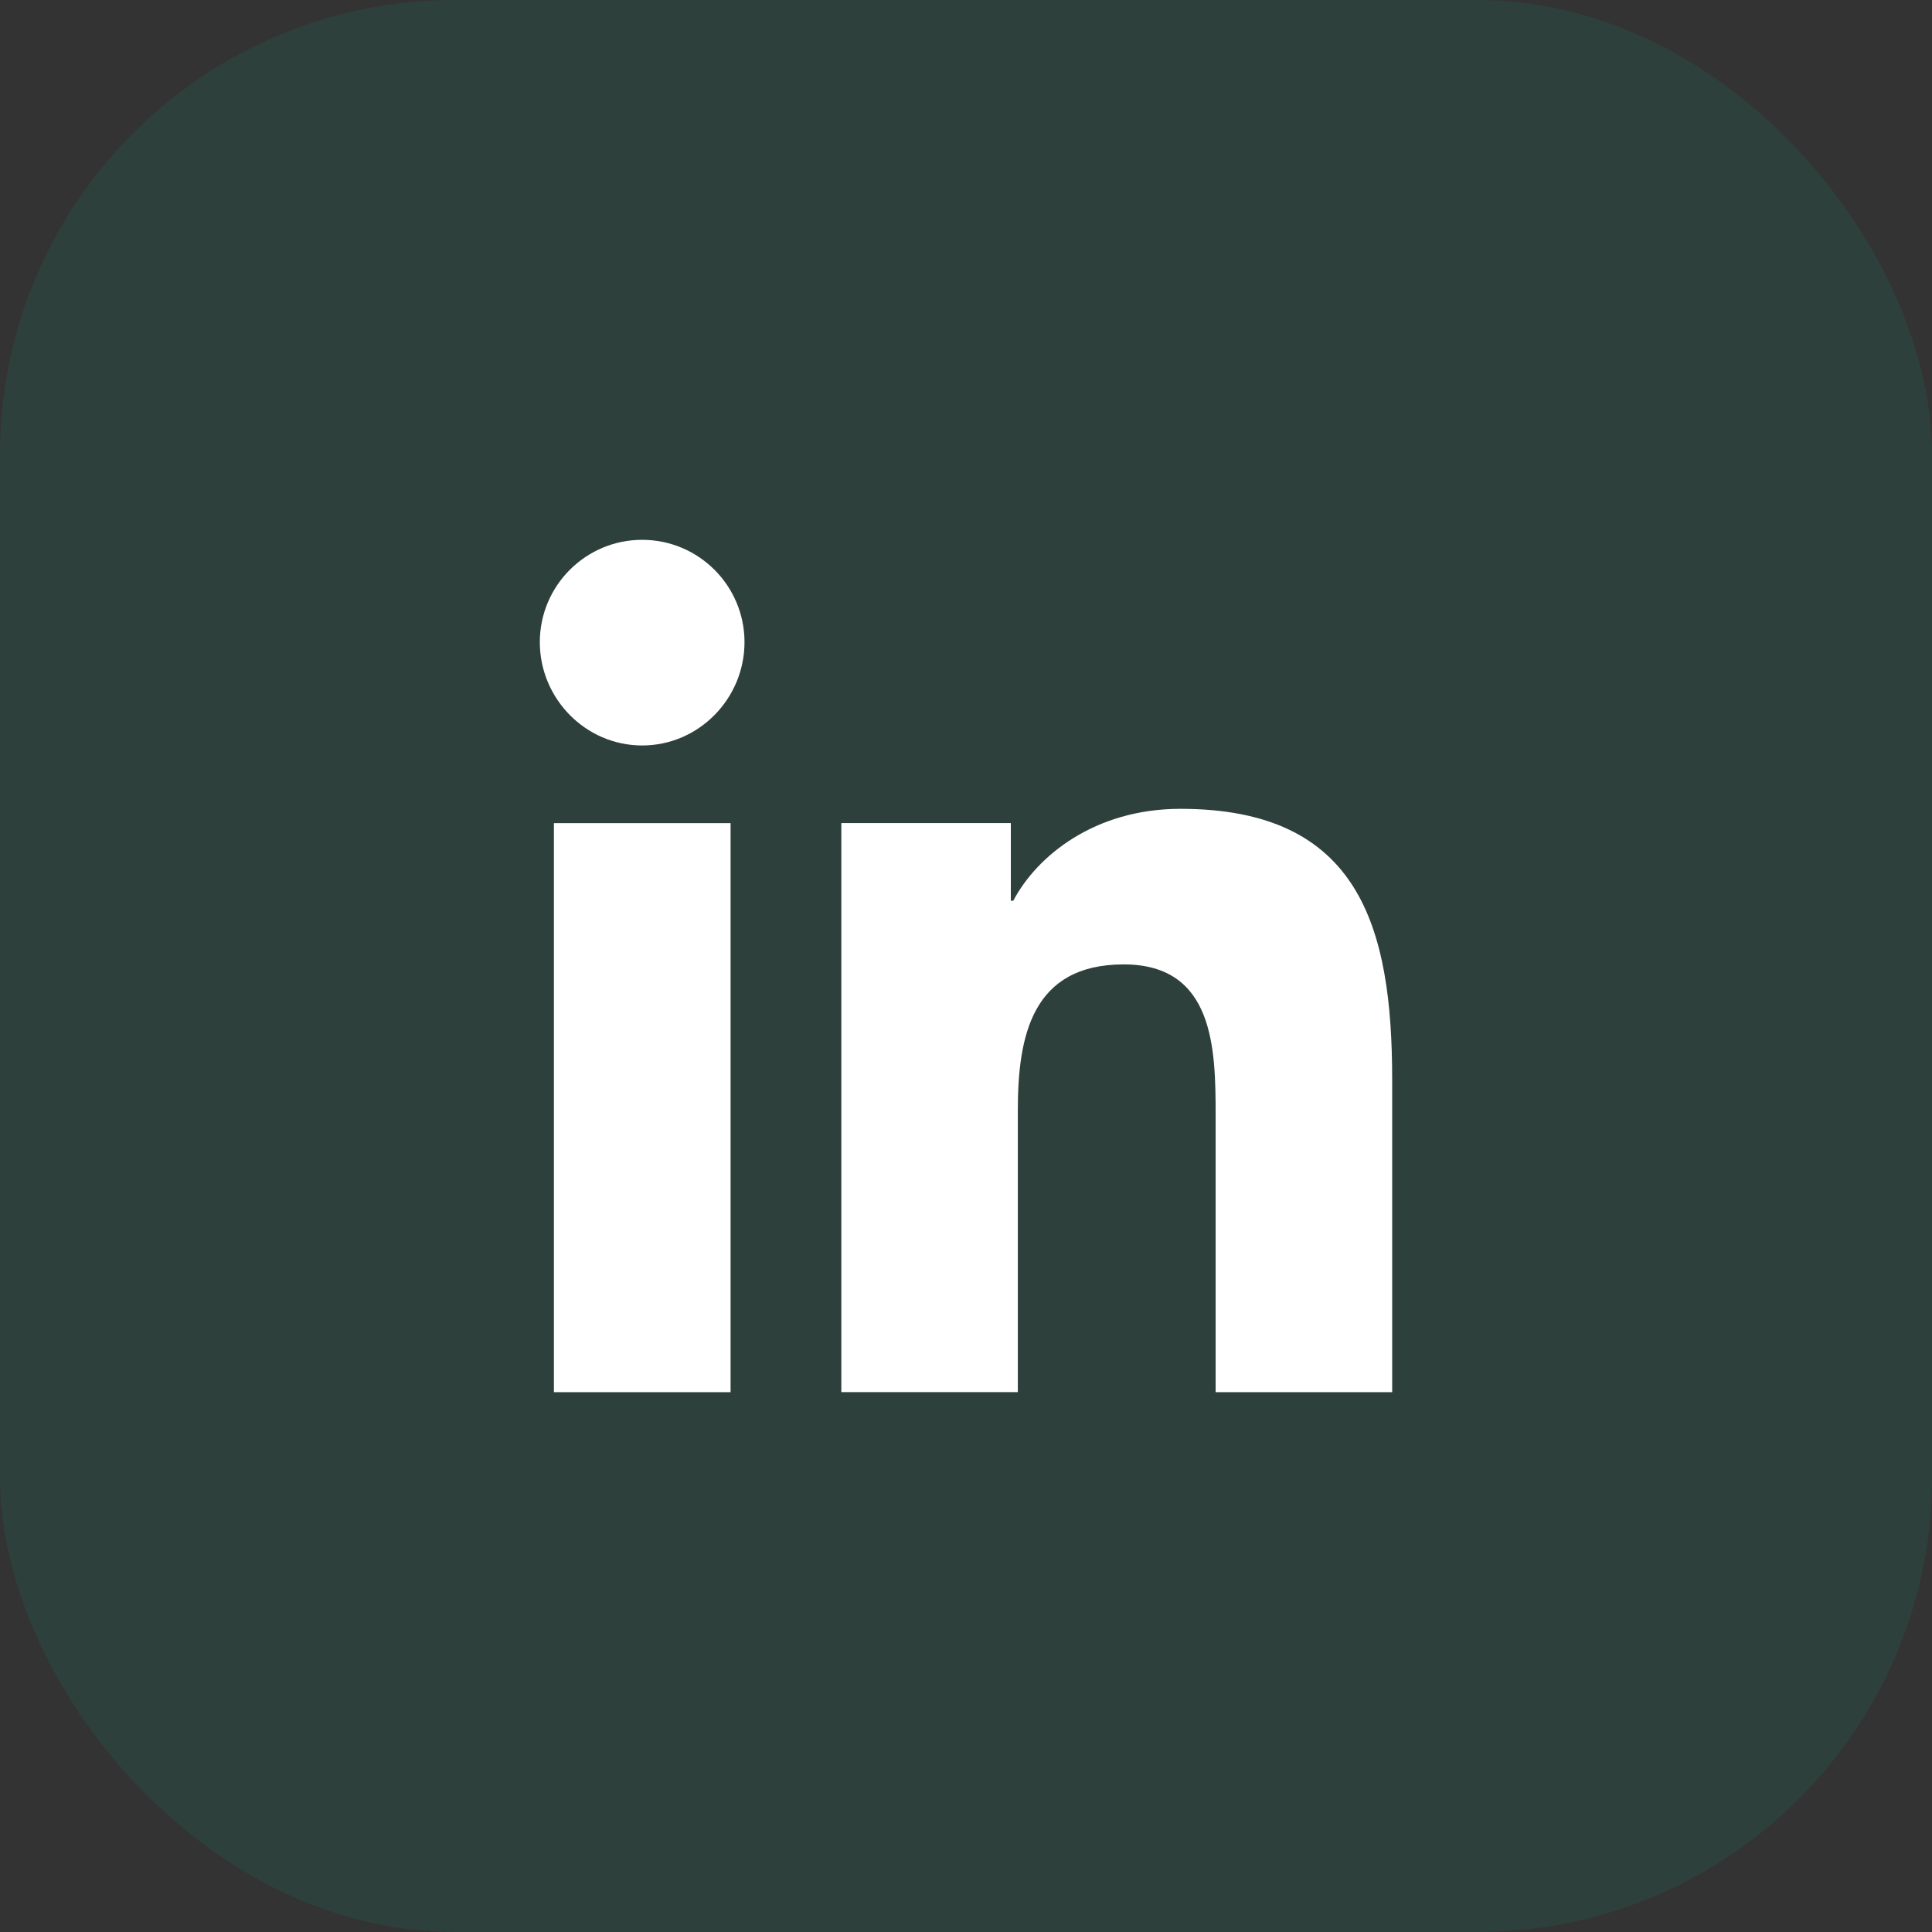 <svg width="34" height="34" viewBox="0 0 34 34" fill="none" xmlns="http://www.w3.org/2000/svg">
<rect x="0" y="0" width="34" height="34" fill="#333333" stroke="none"/>
<rect width="34" height="34" rx="8" fill="#00B586" fill-opacity="0.1"/>
<path d="M24.496 24.5V24.499H24.5V18.998C24.5 16.307 23.921 14.234 20.774 14.234C19.262 14.234 18.247 15.064 17.832 15.851H17.789V14.485H14.806V24.499H17.912V19.541C17.912 18.235 18.159 16.972 19.776 16.972C21.369 16.972 21.393 18.462 21.393 19.624V24.5H24.496Z" fill="white"/>
<path d="M9.748 14.486H12.857V24.5H9.748V14.486Z" fill="white"/>
<path d="M11.301 9.5C10.307 9.5 9.5 10.307 9.5 11.301C9.5 12.296 10.307 13.119 11.301 13.119C12.296 13.119 13.102 12.296 13.102 11.301C13.102 10.307 12.295 9.5 11.301 9.5V9.5Z" fill="white"/>
</svg>
